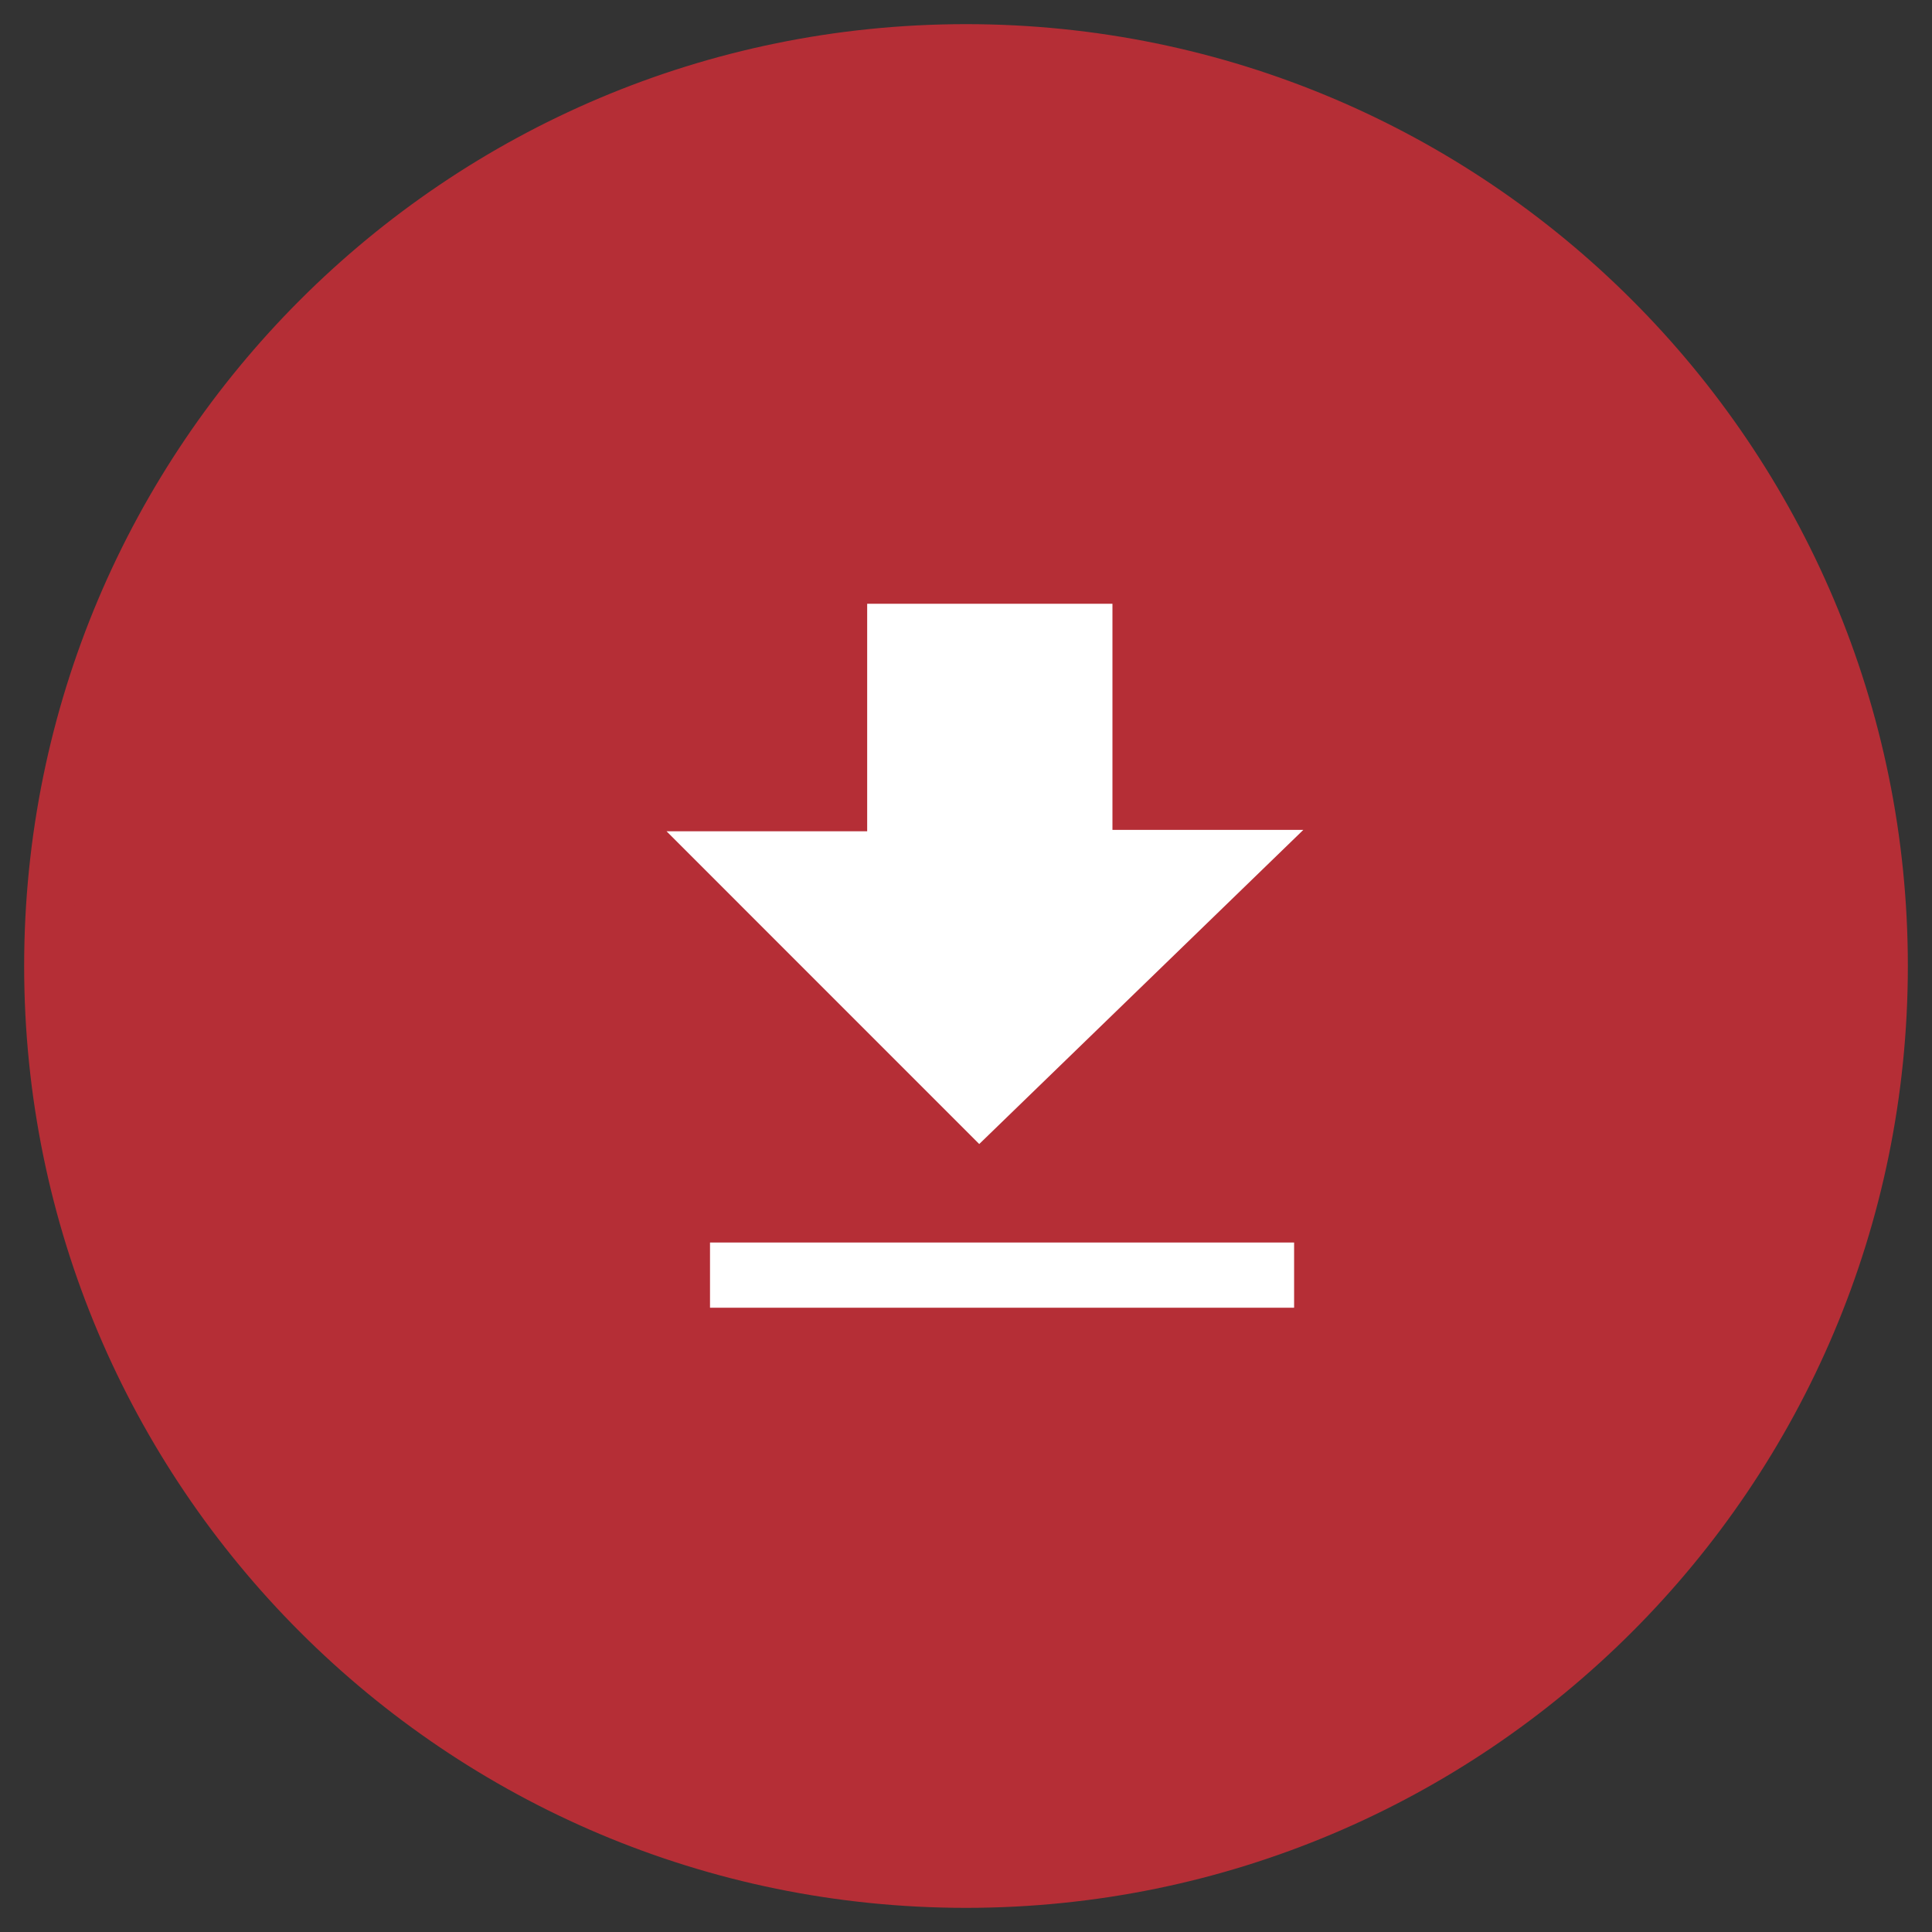 <svg width="40" height="40" viewBox="0 0 40 40" version="1.1" xmlns="http://www.w3.org/2000/svg" xmlns:xlink="http://www.w3.org/1999/xlink">
<rect x="0" y="0" width="40" height="40" fill="#333333" stroke="none"/>
<title>Group 2</title>
<desc>Created using Figma</desc>
<g id="Canvas" transform="translate(-25311 -54302)">
<g id="Group 2">
<g id="Vector">
<use xlink:href="#path0_fill" transform="translate(25312 54303)" fill="#B52E36"/>
<use xlink:href="#path1_stroke" transform="translate(25312 54303)" fill="#B52E36"/>
</g>
<g id="Vector">
<use xlink:href="#path2_fill" transform="translate(25324.8 54314.5)" fill="#FFFFFF"/>
</g>
<g id="Vector">
<use xlink:href="#path3_stroke" transform="translate(25325.7 54328.4)" fill="#FFFFFF"/>
</g>
</g>
</g>
<defs>
<path id="path0_fill" d="M 19 38C 29.493 38 38 29.493 38 19C 38 8.507 29.493 0 19 0C 8.507 0 0 8.507 0 19C 0 29.493 8.507 38 19 38Z"/>
<path id="path1_stroke" d="M 37.5 19C 37.5 29.217 29.217 37.5 19 37.5L 19 38.5C 29.77 38.5 38.5 29.77 38.5 19L 37.5 19ZM 19 37.5C 8.783 37.5 0.5 29.217 0.5 19L -0.5 19C -0.5 29.77 8.23 38.5 19 38.5L 19 37.5ZM 0.5 19C 0.5 8.783 8.783 0.5 19 0.5L 19 -0.5C 8.23 -0.5 -0.5 8.23 -0.5 19L 0.5 19ZM 19 0.5C 29.217 0.5 37.5 8.783 37.5 19L 38.5 19C 38.5 8.23 29.77 -0.5 19 -0.5L 19 0.5Z"/>
<path id="path2_fill" fill-rule="evenodd" d="M 4.154 -6.10352e-08L 9.232 -6.10352e-08L 9.232 4.682L 13.184 4.682L 6.474 11.186L -2.44141e-07 4.711L 4.154 4.711L 4.154 -6.10352e-08Z"/>
<path id="path3_stroke" d="M 3.05176e-07 0.675L 12.093 0.675L 12.093 -0.675L 3.05176e-07 -0.675L 3.05176e-07 0.675Z"/>
</defs>
</svg>
